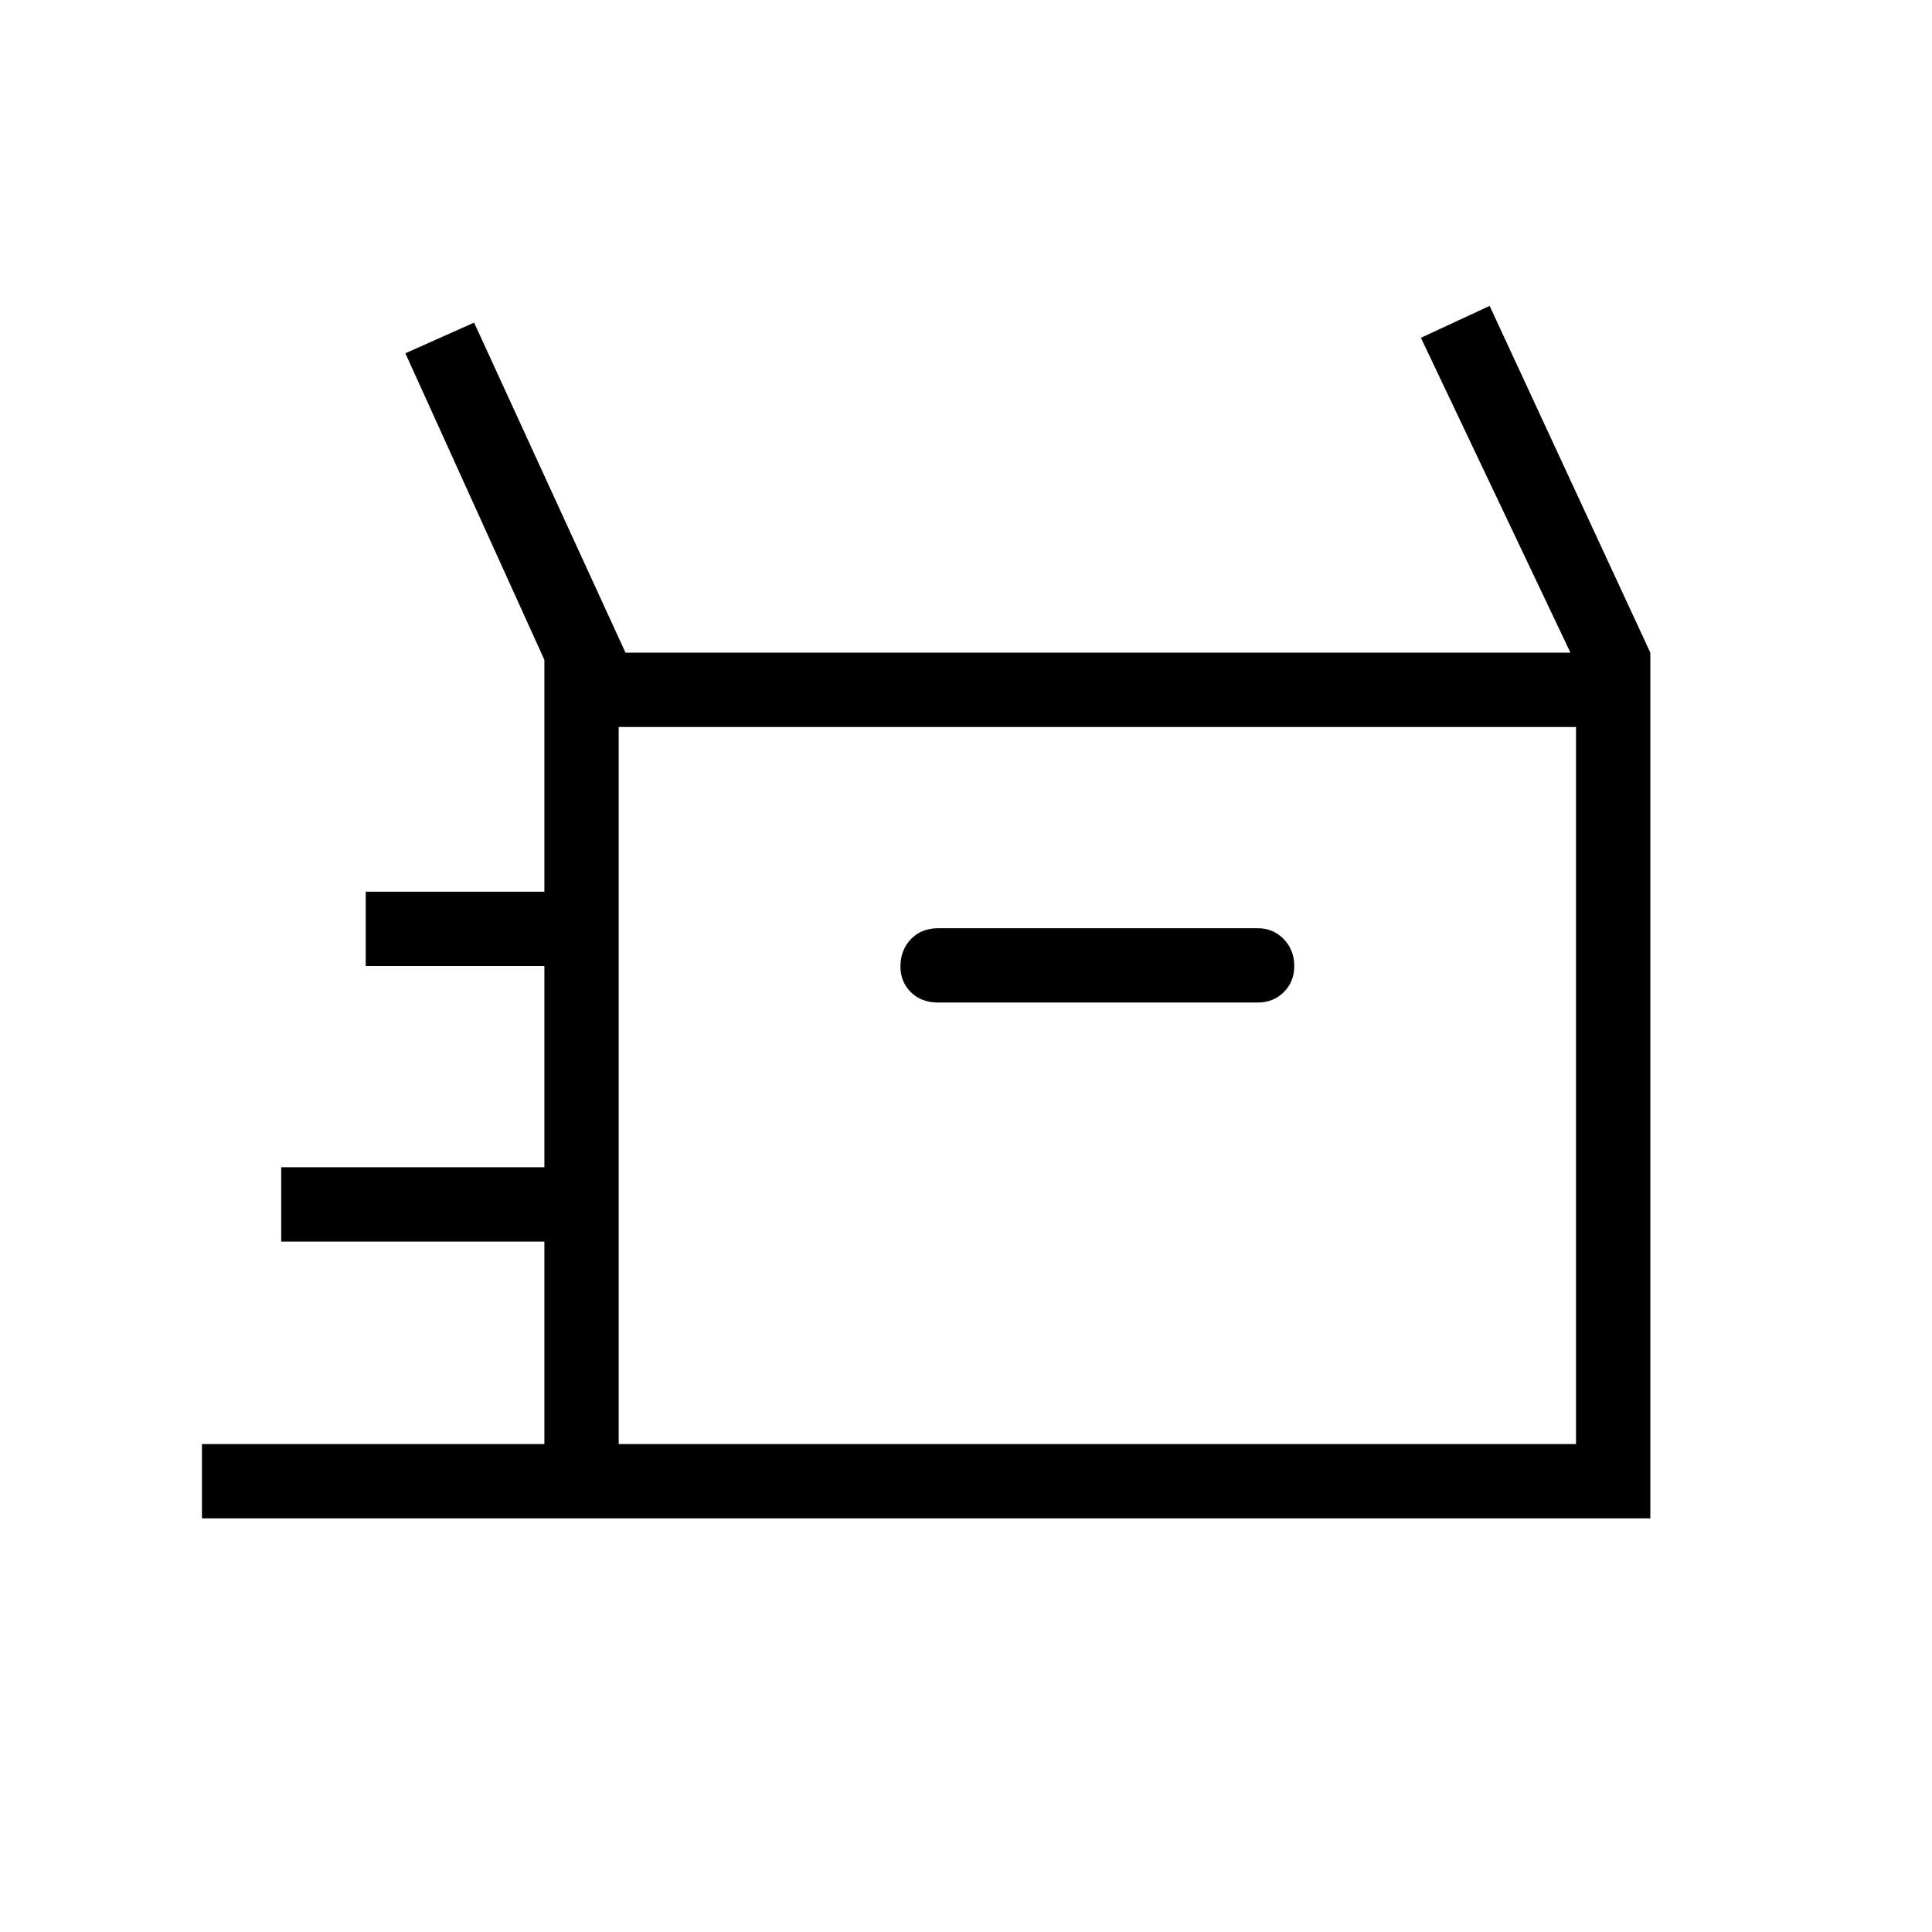 <svg xmlns="http://www.w3.org/2000/svg" height="24" viewBox="0 -960 960 960" width="24"><path d="M100.346-205.538v-36.924H270.5v-100.615H139.73V-380H270.5v-100h-88.77v-36.923h88.77v-115.192l-69.077-152.347 34.154-15.231 75.231 164h469.538l-74.308-156.461L740.193-808l79.846 172.307v430.155H100.346Zm365.846-256.308h158.77q7.715 0 12.934-5.143 5.22-5.143 5.22-13.039 0-7.895-5.22-13.318-5.219-5.423-12.934-5.423h-158.77q-8.419 0-13.594 5.459-5.175 5.459-5.175 13.529 0 7.645 5.175 12.79t13.594 5.145ZM307.423-242.462h475.692v-356.307H307.423v356.307Zm0 0v-356.307 356.307Z"/></svg>